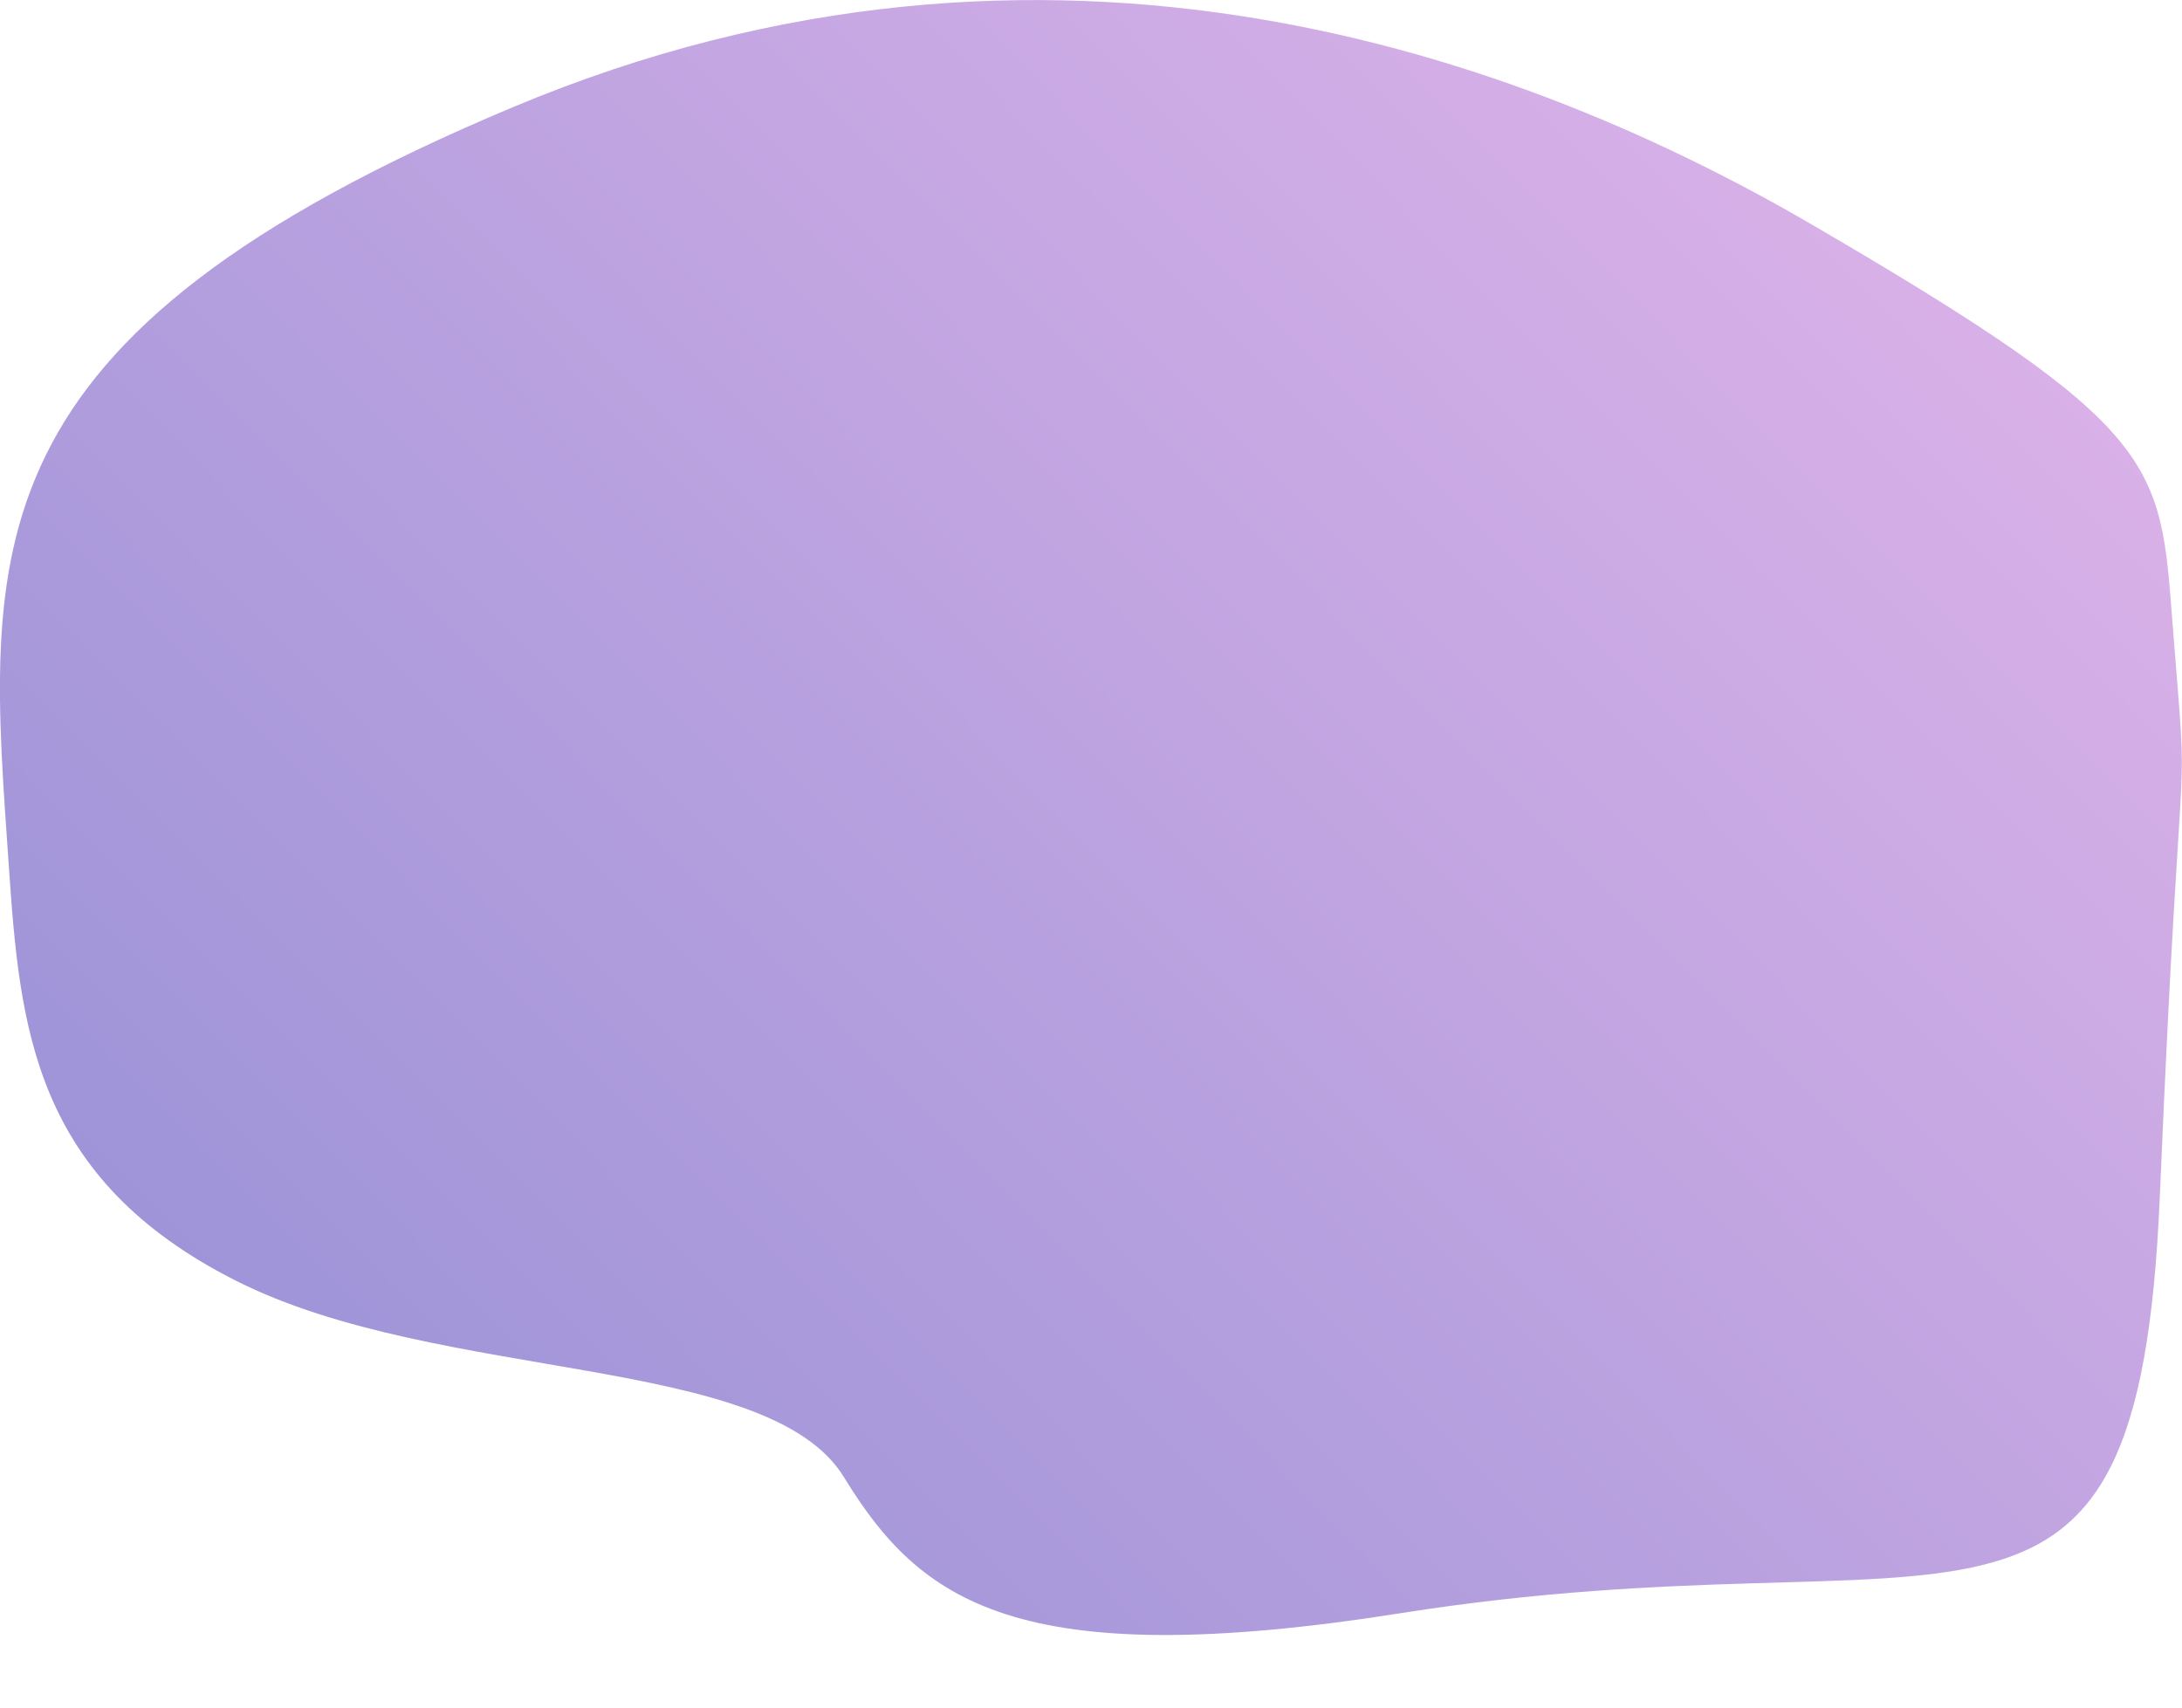 <?xml version="1.0" encoding="utf-8"?>
<!-- Generator: Adobe Illustrator 21.0.2, SVG Export Plug-In . SVG Version: 6.00 Build 0)  -->
<svg version="1.1" id="Layer_1" xmlns="http://www.w3.org/2000/svg" xmlns:xlink="http://www.w3.org/1999/xlink" x="0px" y="0px"
	 viewBox="0 0 689.8 540" enable-background="new 0 0 689.8 540" xml:space="preserve">
<title>shape</title>
<desc>Created with Sketch.</desc>
<linearGradient id="SVGID_1_" gradientUnits="userSpaceOnUse" x1="91.92" y1="547.452" x2="664.467" y2="-19.482">
	<stop  offset="0" style="stop-color:#3023AE"/>
	<stop  offset="1" style="stop-color:#C86DD7"/>
</linearGradient>
<path fill="url(#SVGID_1_)" fill-opacity="0.5" d="M686.8,197c-3.9-50.9-3.3-61.5-114-126C482,18.1,332.2-37.5,162.1,33.9
	C-12.2,107-4.1,174,2.8,274c3.5,50.6,7.6,98.6,72,131c64.4,32.4,168,22.8,192,62s54.4,62.2,176,43c177-28,233.1,31.5,240-132
	C689.8,212,692.2,266.3,686.8,197z"/>
</svg>
